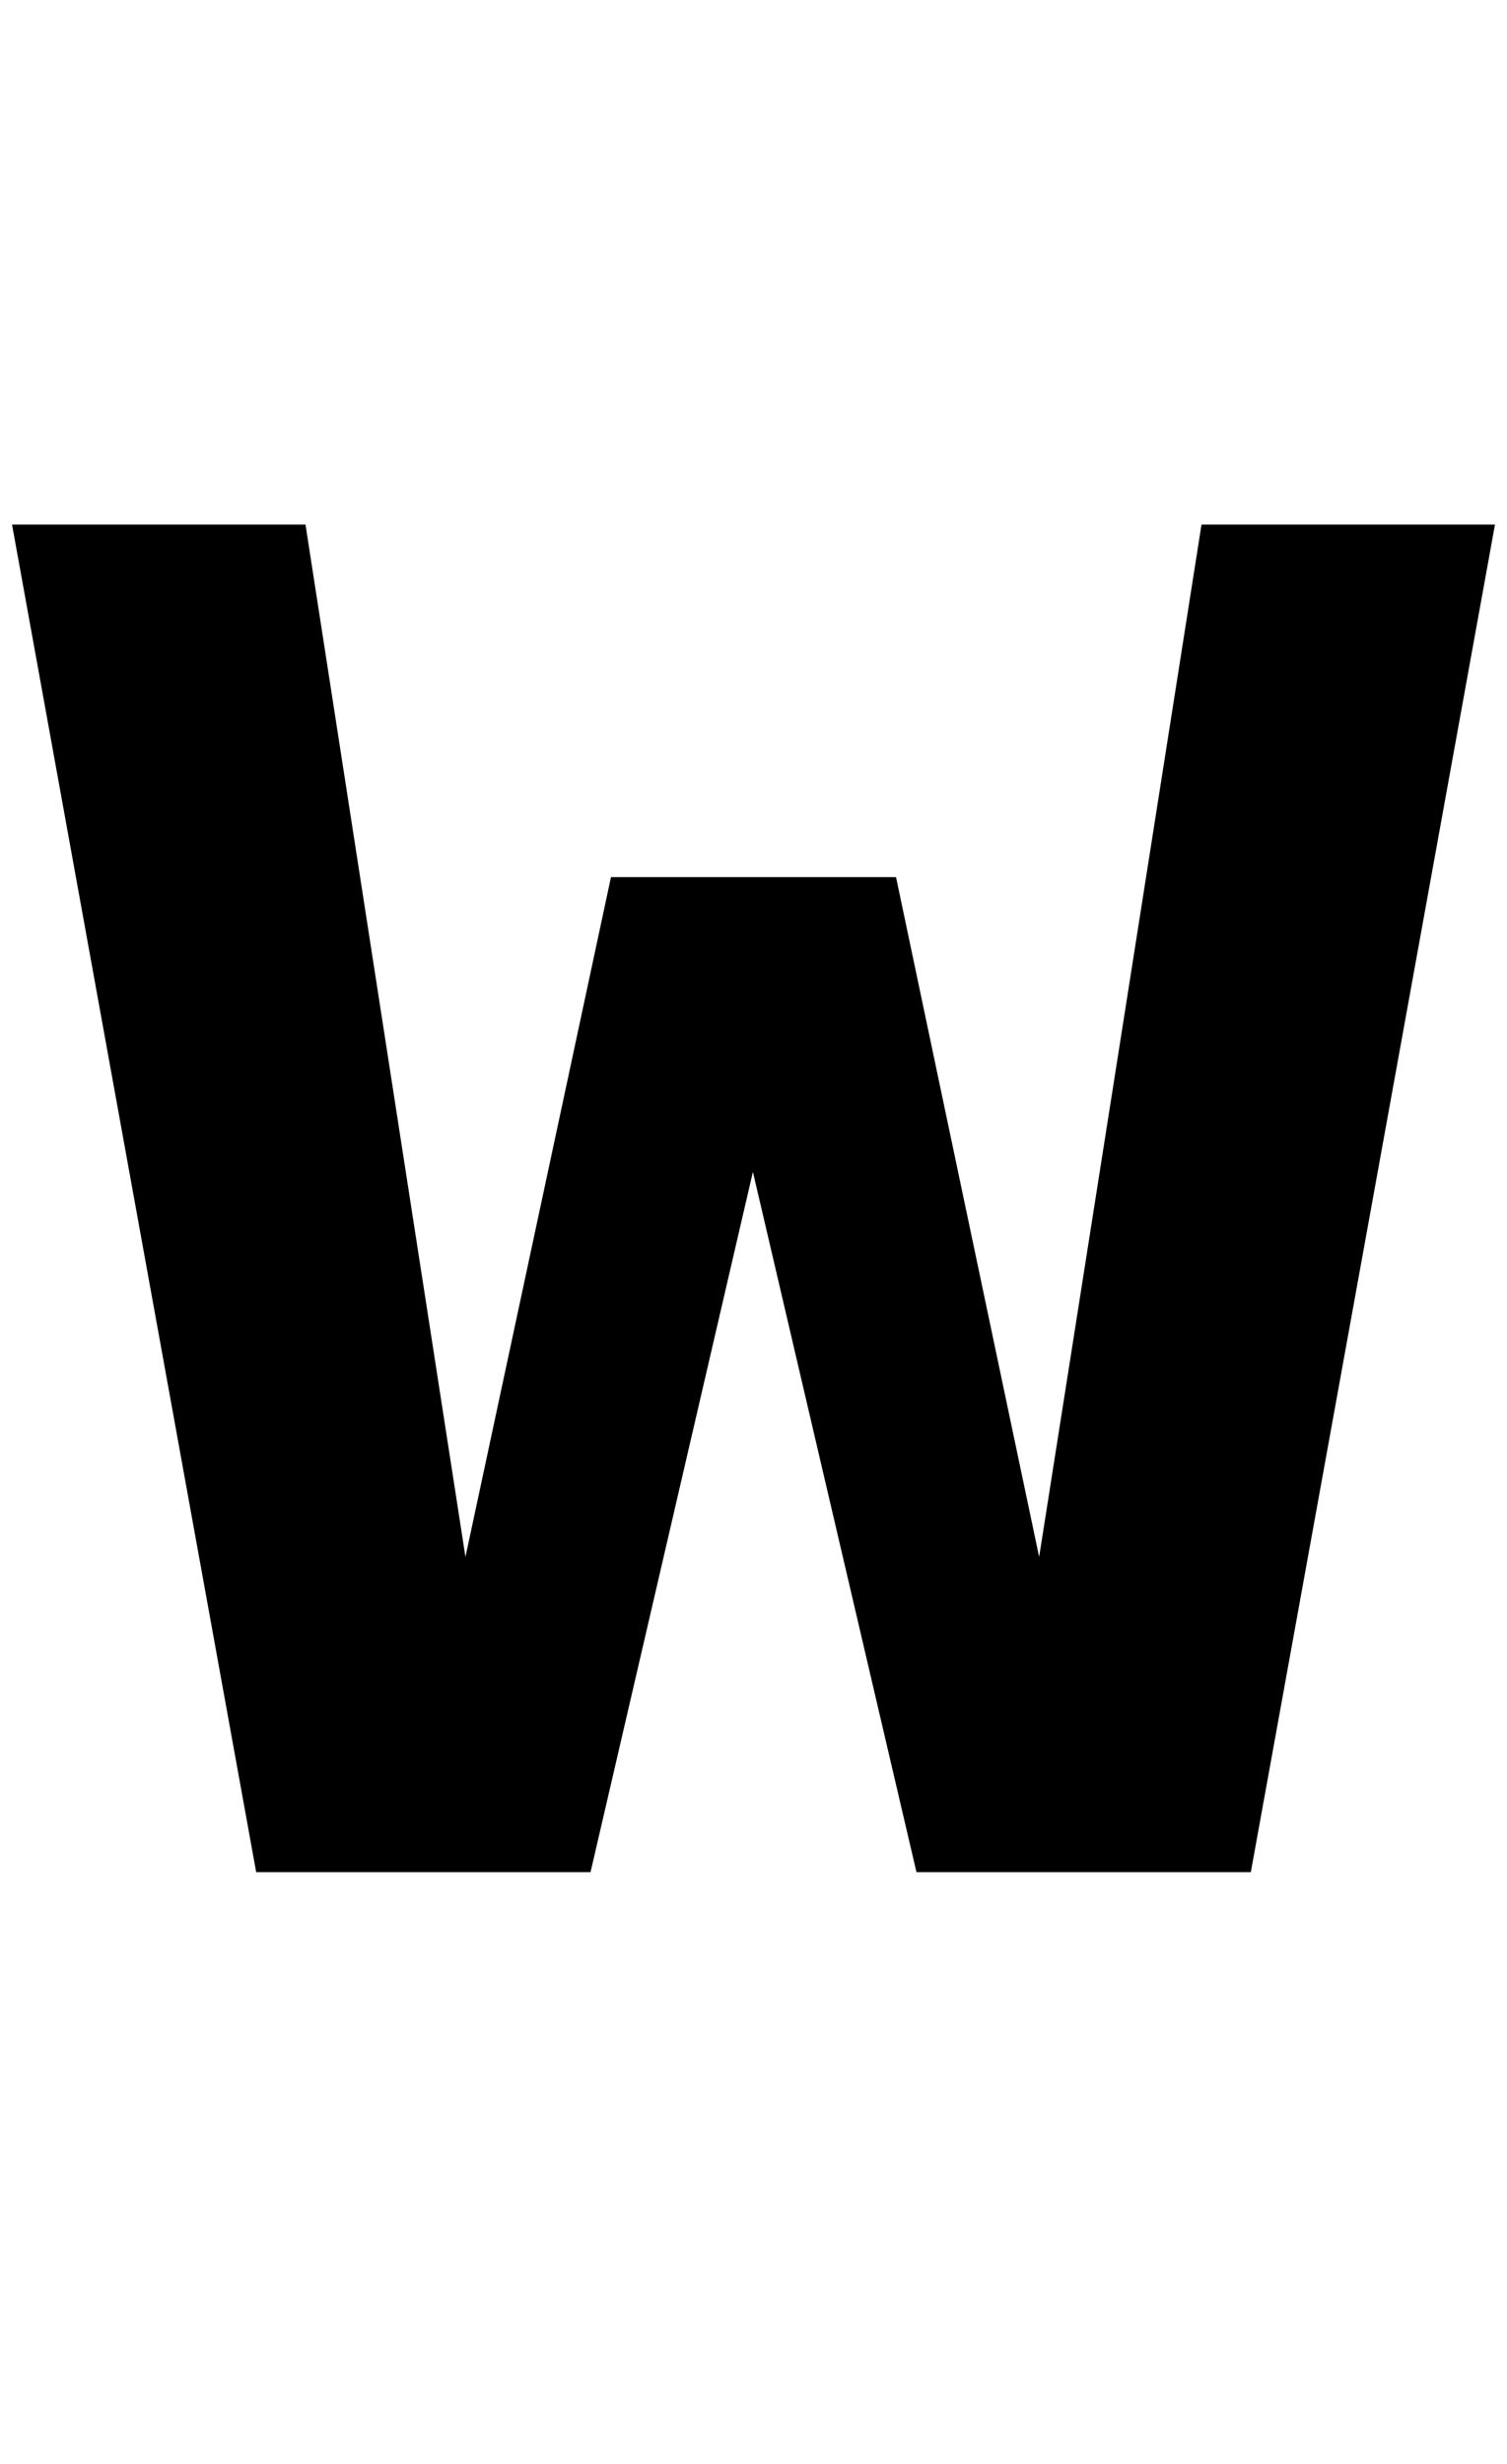 <?xml version="1.0" standalone="no"?>
<!DOCTYPE svg PUBLIC "-//W3C//DTD SVG 1.1//EN" "http://www.w3.org/Graphics/SVG/1.1/DTD/svg11.dtd" >
<svg xmlns="http://www.w3.org/2000/svg" xmlns:xlink="http://www.w3.org/1999/xlink" version="1.1" viewBox="-10 0 1253 2048">
   <path fill="currentColor"
d="M0 436h244l133 858l121 -565h237l119 565l135 -858h244l-203 1120h-278l-136 -582l-135 582h-278z" />
</svg>
